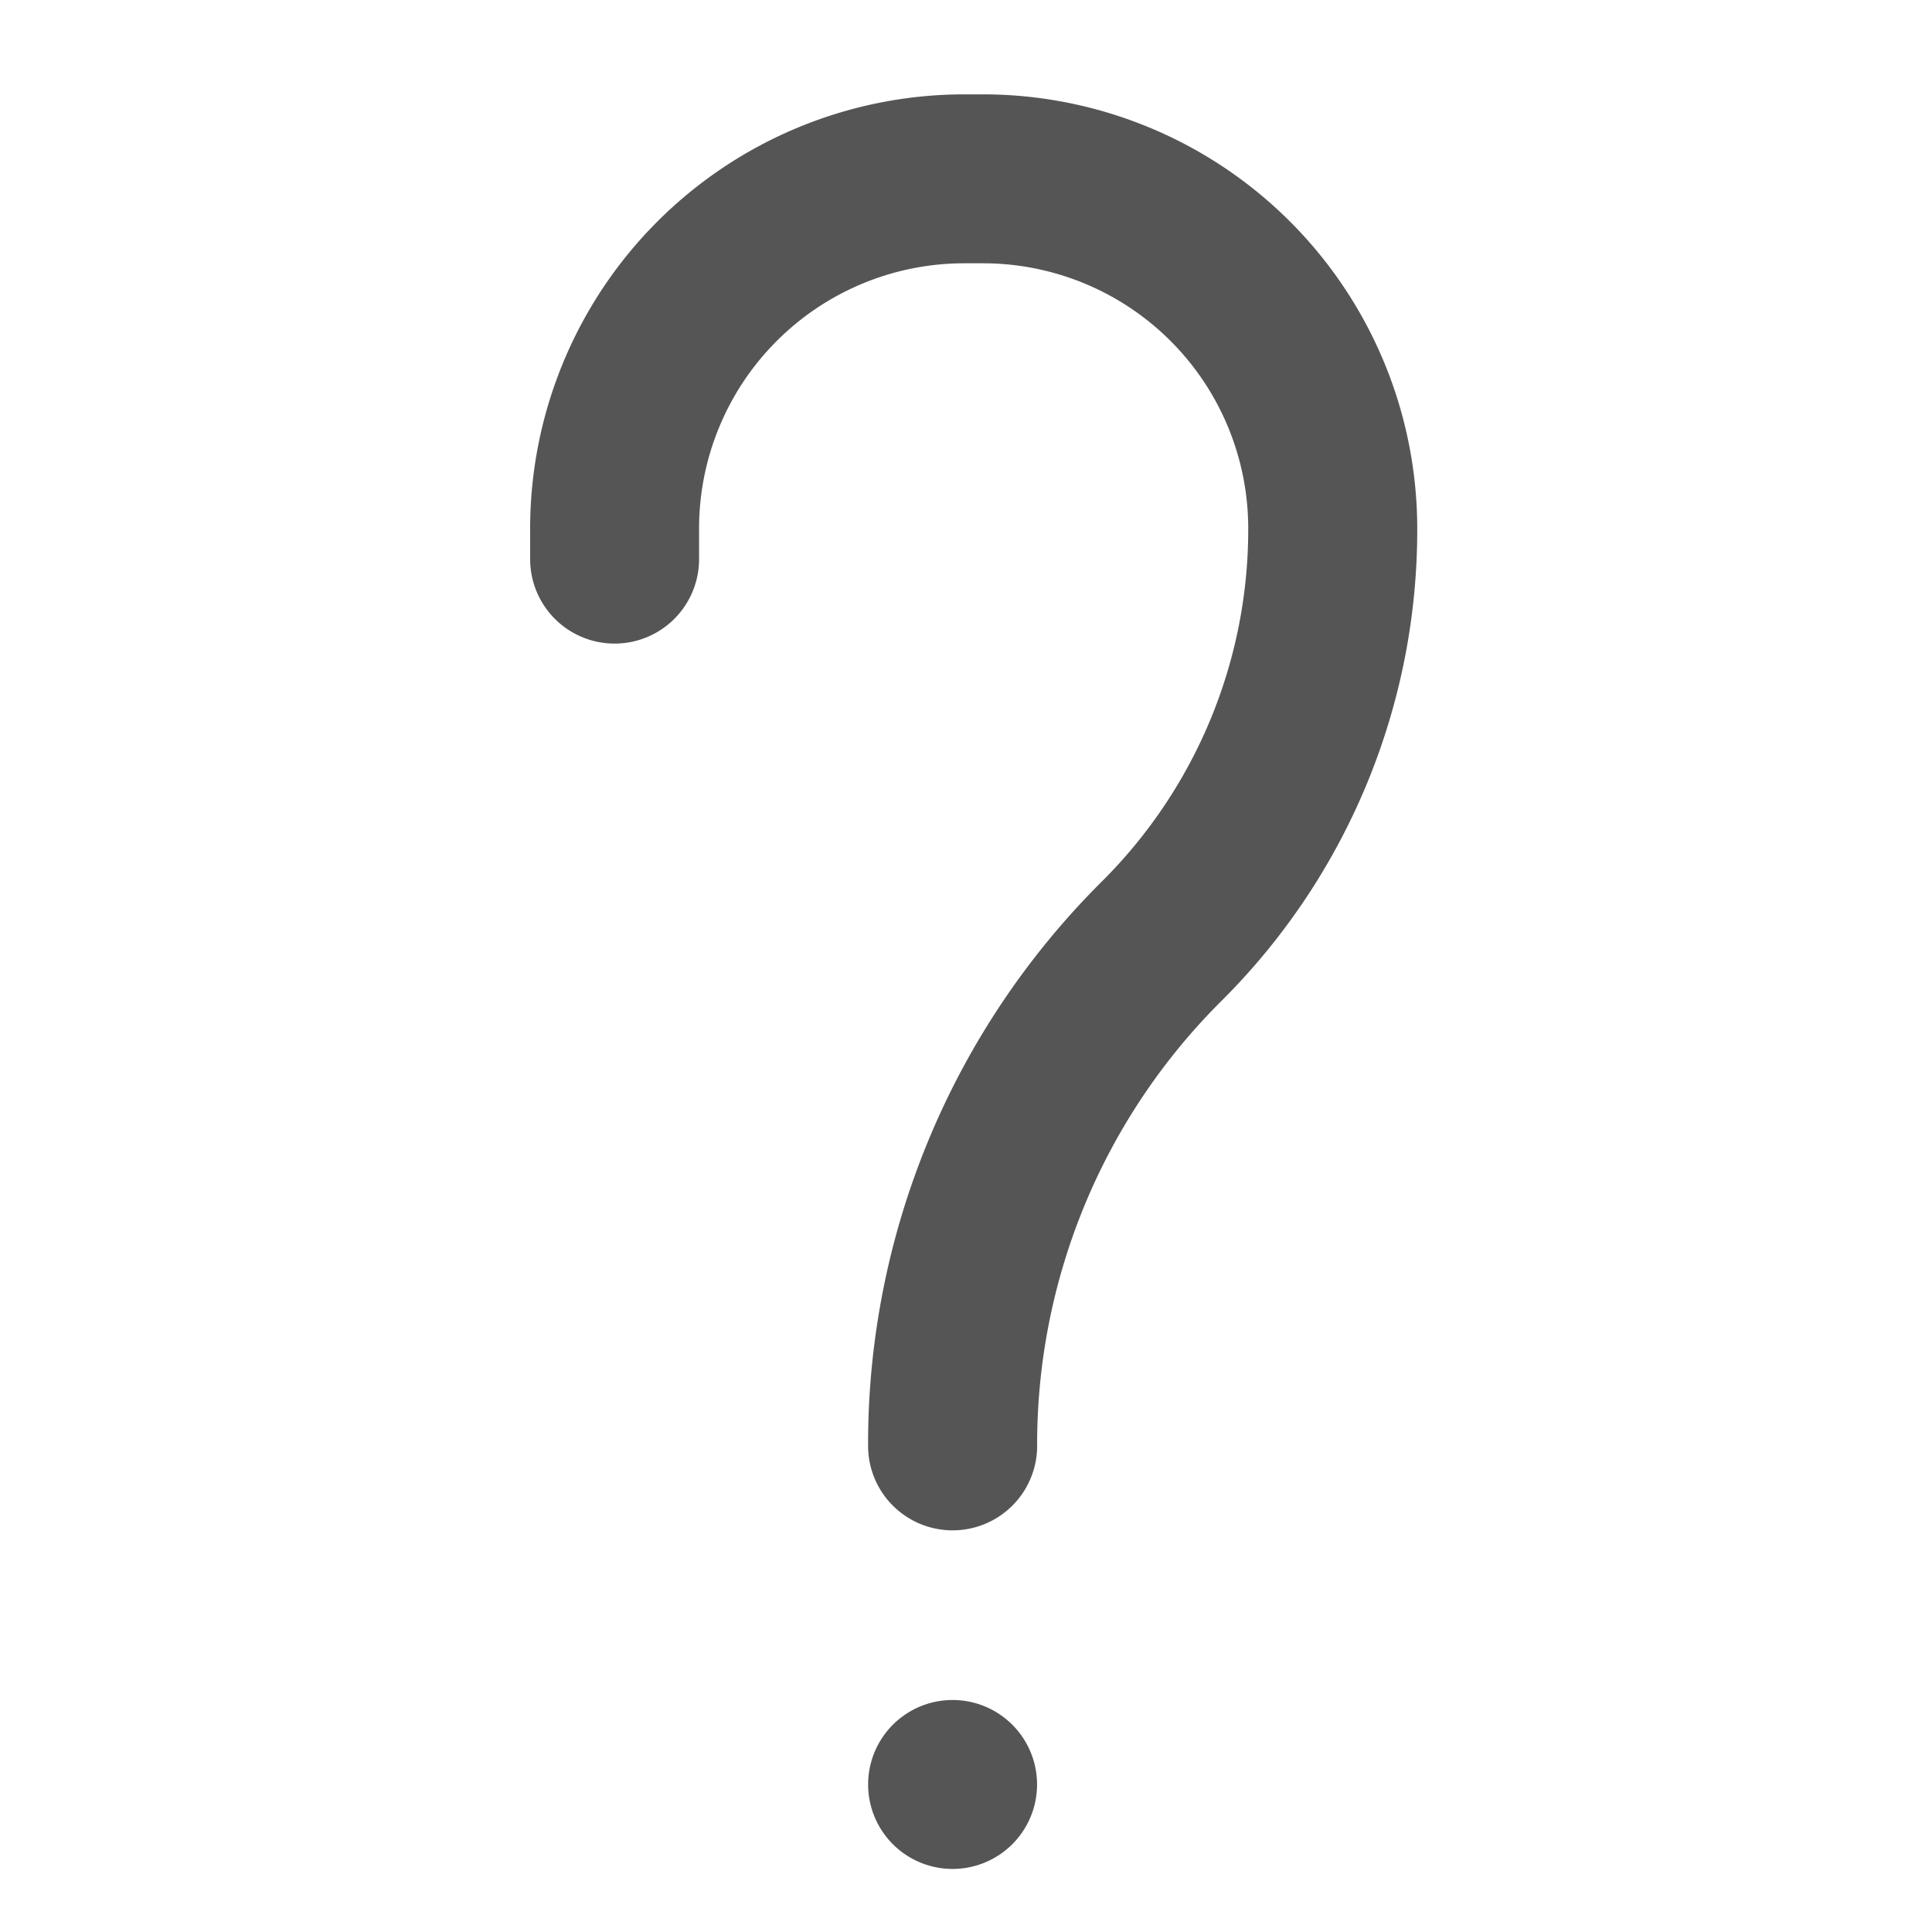 <svg xmlns="http://www.w3.org/2000/svg" width="50" height="50" viewBox="0 0 50 50">
  <g id="Group_11443" data-name="Group 11443" transform="translate(5511 -16983)">
    <path id="Path_25584" data-name="Path 25584" d="M25,50A25,25,0,0,1,7.322,7.322,25,25,0,0,1,42.678,42.678,24.836,24.836,0,0,1,25,50ZM25,3.125A21.875,21.875,0,1,0,46.875,25,21.9,21.9,0,0,0,25,3.125Z" transform="translate(-5511 16983)" fill="#555" opacity="0"/>
    <g id="Group_11442" data-name="Group 11442" transform="translate(-3.485 -5.953)">
      <path id="Path_25585" data-name="Path 25585" d="M186.93,133.163a2.186,2.186,0,0,1-2.186-2.186,20.522,20.522,0,0,1,6.051-14.607,12.845,12.845,0,0,0,3.787-9.142,6.863,6.863,0,0,0-6.856-6.856h-.5a6.863,6.863,0,0,0-6.856,6.856v.8a2.186,2.186,0,1,1-4.372,0v-.8A11.24,11.24,0,0,1,187.228,96h.5a11.24,11.24,0,0,1,11.228,11.228,17.188,17.188,0,0,1-5.067,12.234,16.178,16.178,0,0,0-4.77,11.516A2.186,2.186,0,0,1,186.93,133.163Z" transform="translate(-5669.793 16895.395)" fill="#555"/>
      <path id="Path_25586" data-name="Path 25586" d="M242.2,404.372a2.186,2.186,0,1,1,0-4.372h0a2.186,2.186,0,1,1,0,4.372Z" transform="translate(-5725.062 16632.949)" fill="#555"/>
    </g>
  </g>
</svg>
